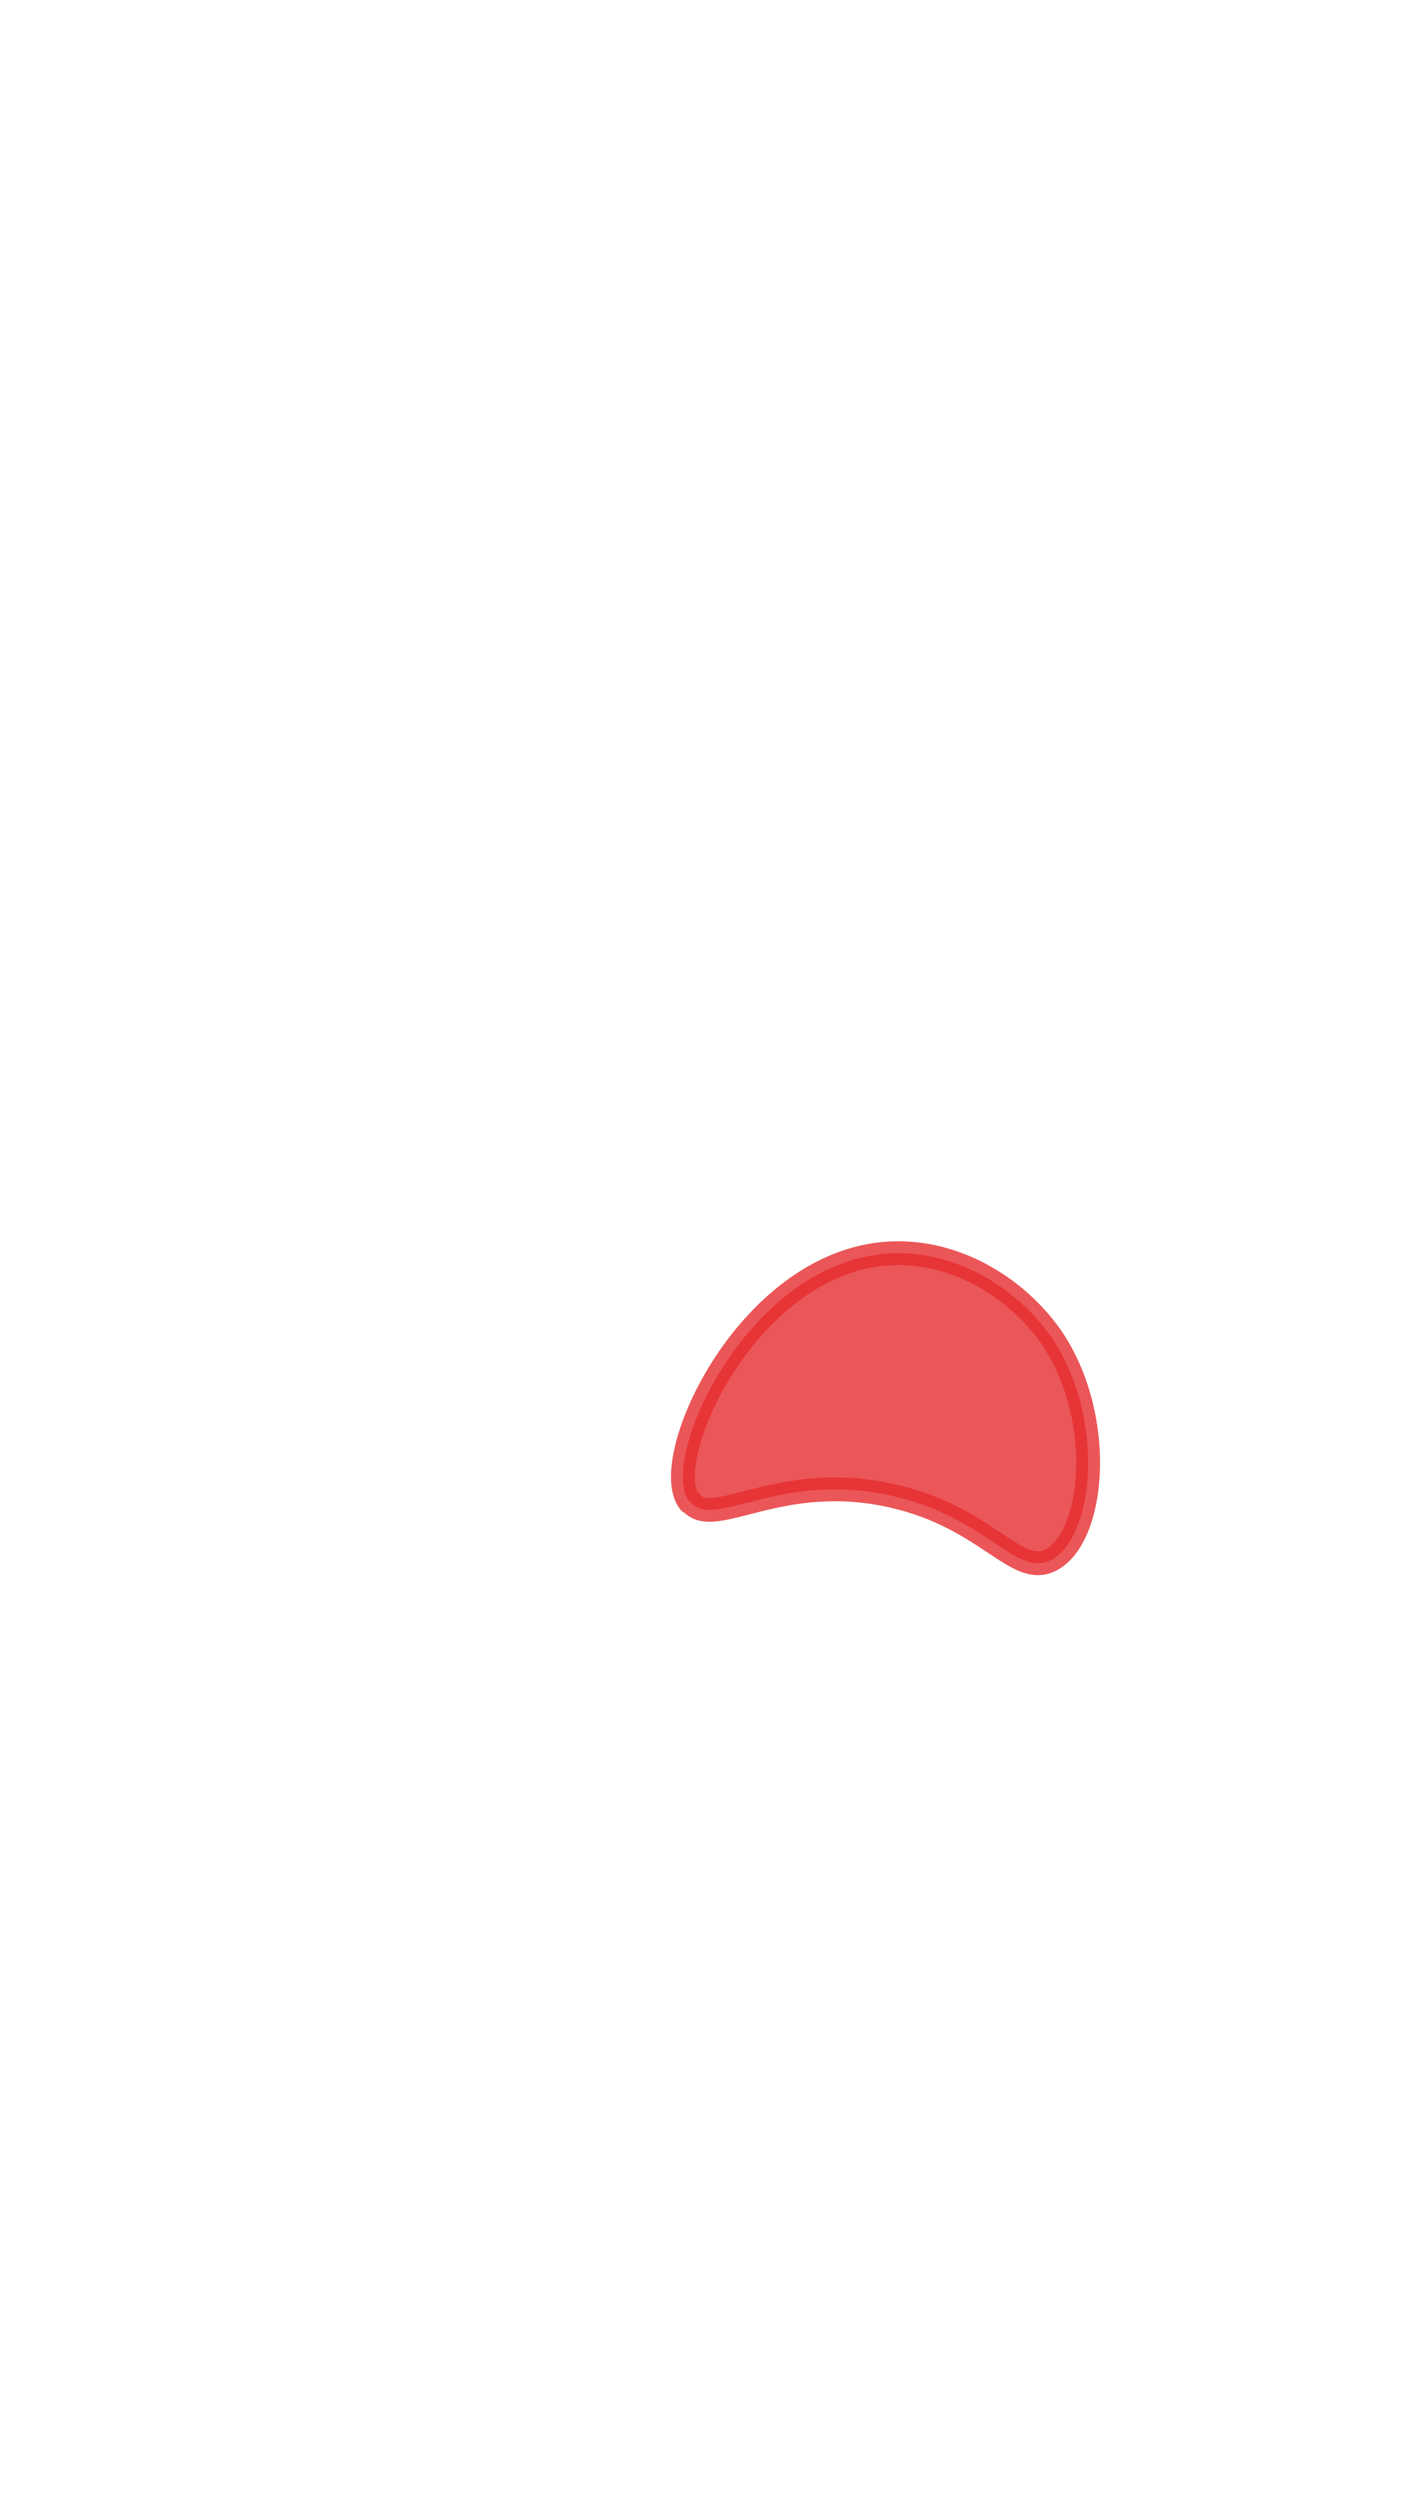 <svg width="12" height="21" viewBox="0 0 12 21" fill="none" xmlns="http://www.w3.org/2000/svg">
<path opacity="0.8" d="M5.805 12.617C5.995 12.857 6.555 12.347 7.505 12.567C8.295 12.747 8.535 13.247 8.825 13.107C9.195 12.927 9.295 11.927 8.845 11.247C8.565 10.837 8.065 10.517 7.525 10.527C6.305 10.547 5.515 12.267 5.795 12.617H5.805Z" fill="#E62C2F" stroke="#E62C2F" stroke-width="0.2" stroke-linecap="round" stroke-linejoin="round"/>
</svg>
